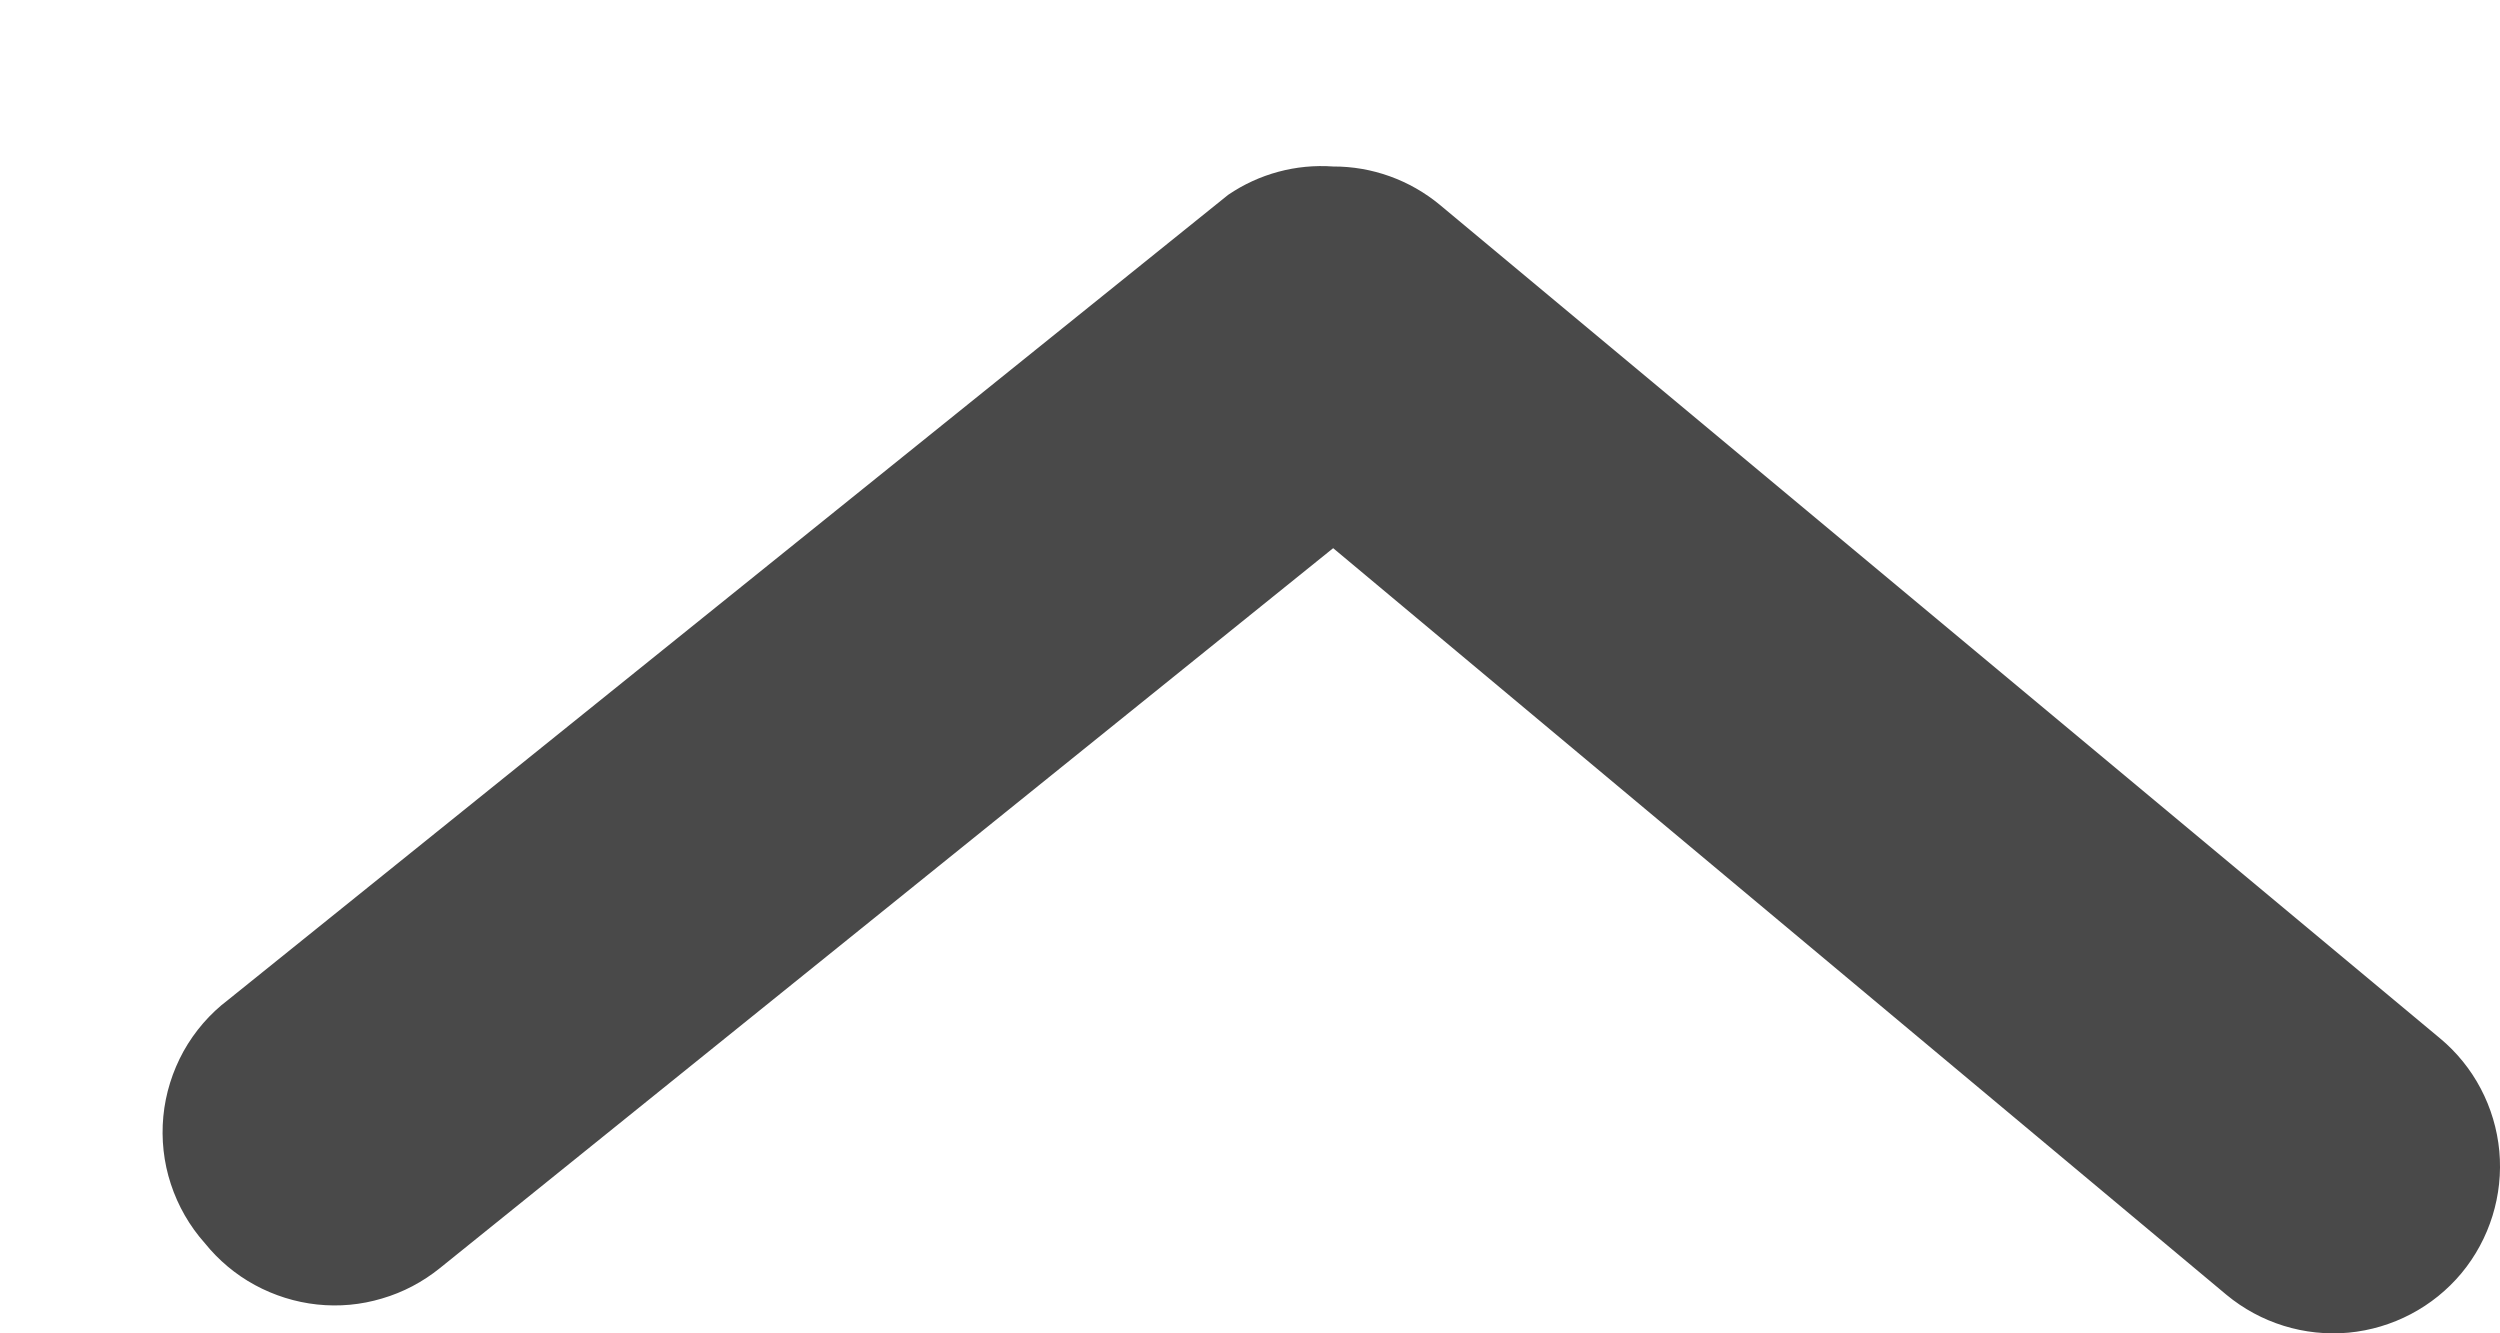 <svg width="15" height="8" viewBox="0 0 15 8" fill="none" xmlns="http://www.w3.org/2000/svg">
<path d="M7.999 0.999C8.232 0.998 8.459 1.08 8.639 1.229L14.639 6.229C14.843 6.398 14.971 6.642 14.996 6.907C15.02 7.171 14.938 7.435 14.769 7.639C14.599 7.843 14.355 7.971 14.091 7.996C13.826 8.02 13.563 7.938 13.359 7.769L7.999 3.289L2.639 7.609C2.536 7.692 2.419 7.754 2.292 7.791C2.166 7.829 2.034 7.841 1.903 7.827C1.772 7.813 1.645 7.773 1.529 7.71C1.413 7.647 1.311 7.561 1.229 7.459C1.137 7.356 1.068 7.235 1.025 7.104C0.982 6.974 0.967 6.835 0.98 6.698C0.993 6.561 1.035 6.428 1.101 6.308C1.168 6.188 1.259 6.082 1.369 5.999L7.369 1.169C7.554 1.043 7.776 0.983 7.999 0.999Z" fill="#494949"/>
</svg>
